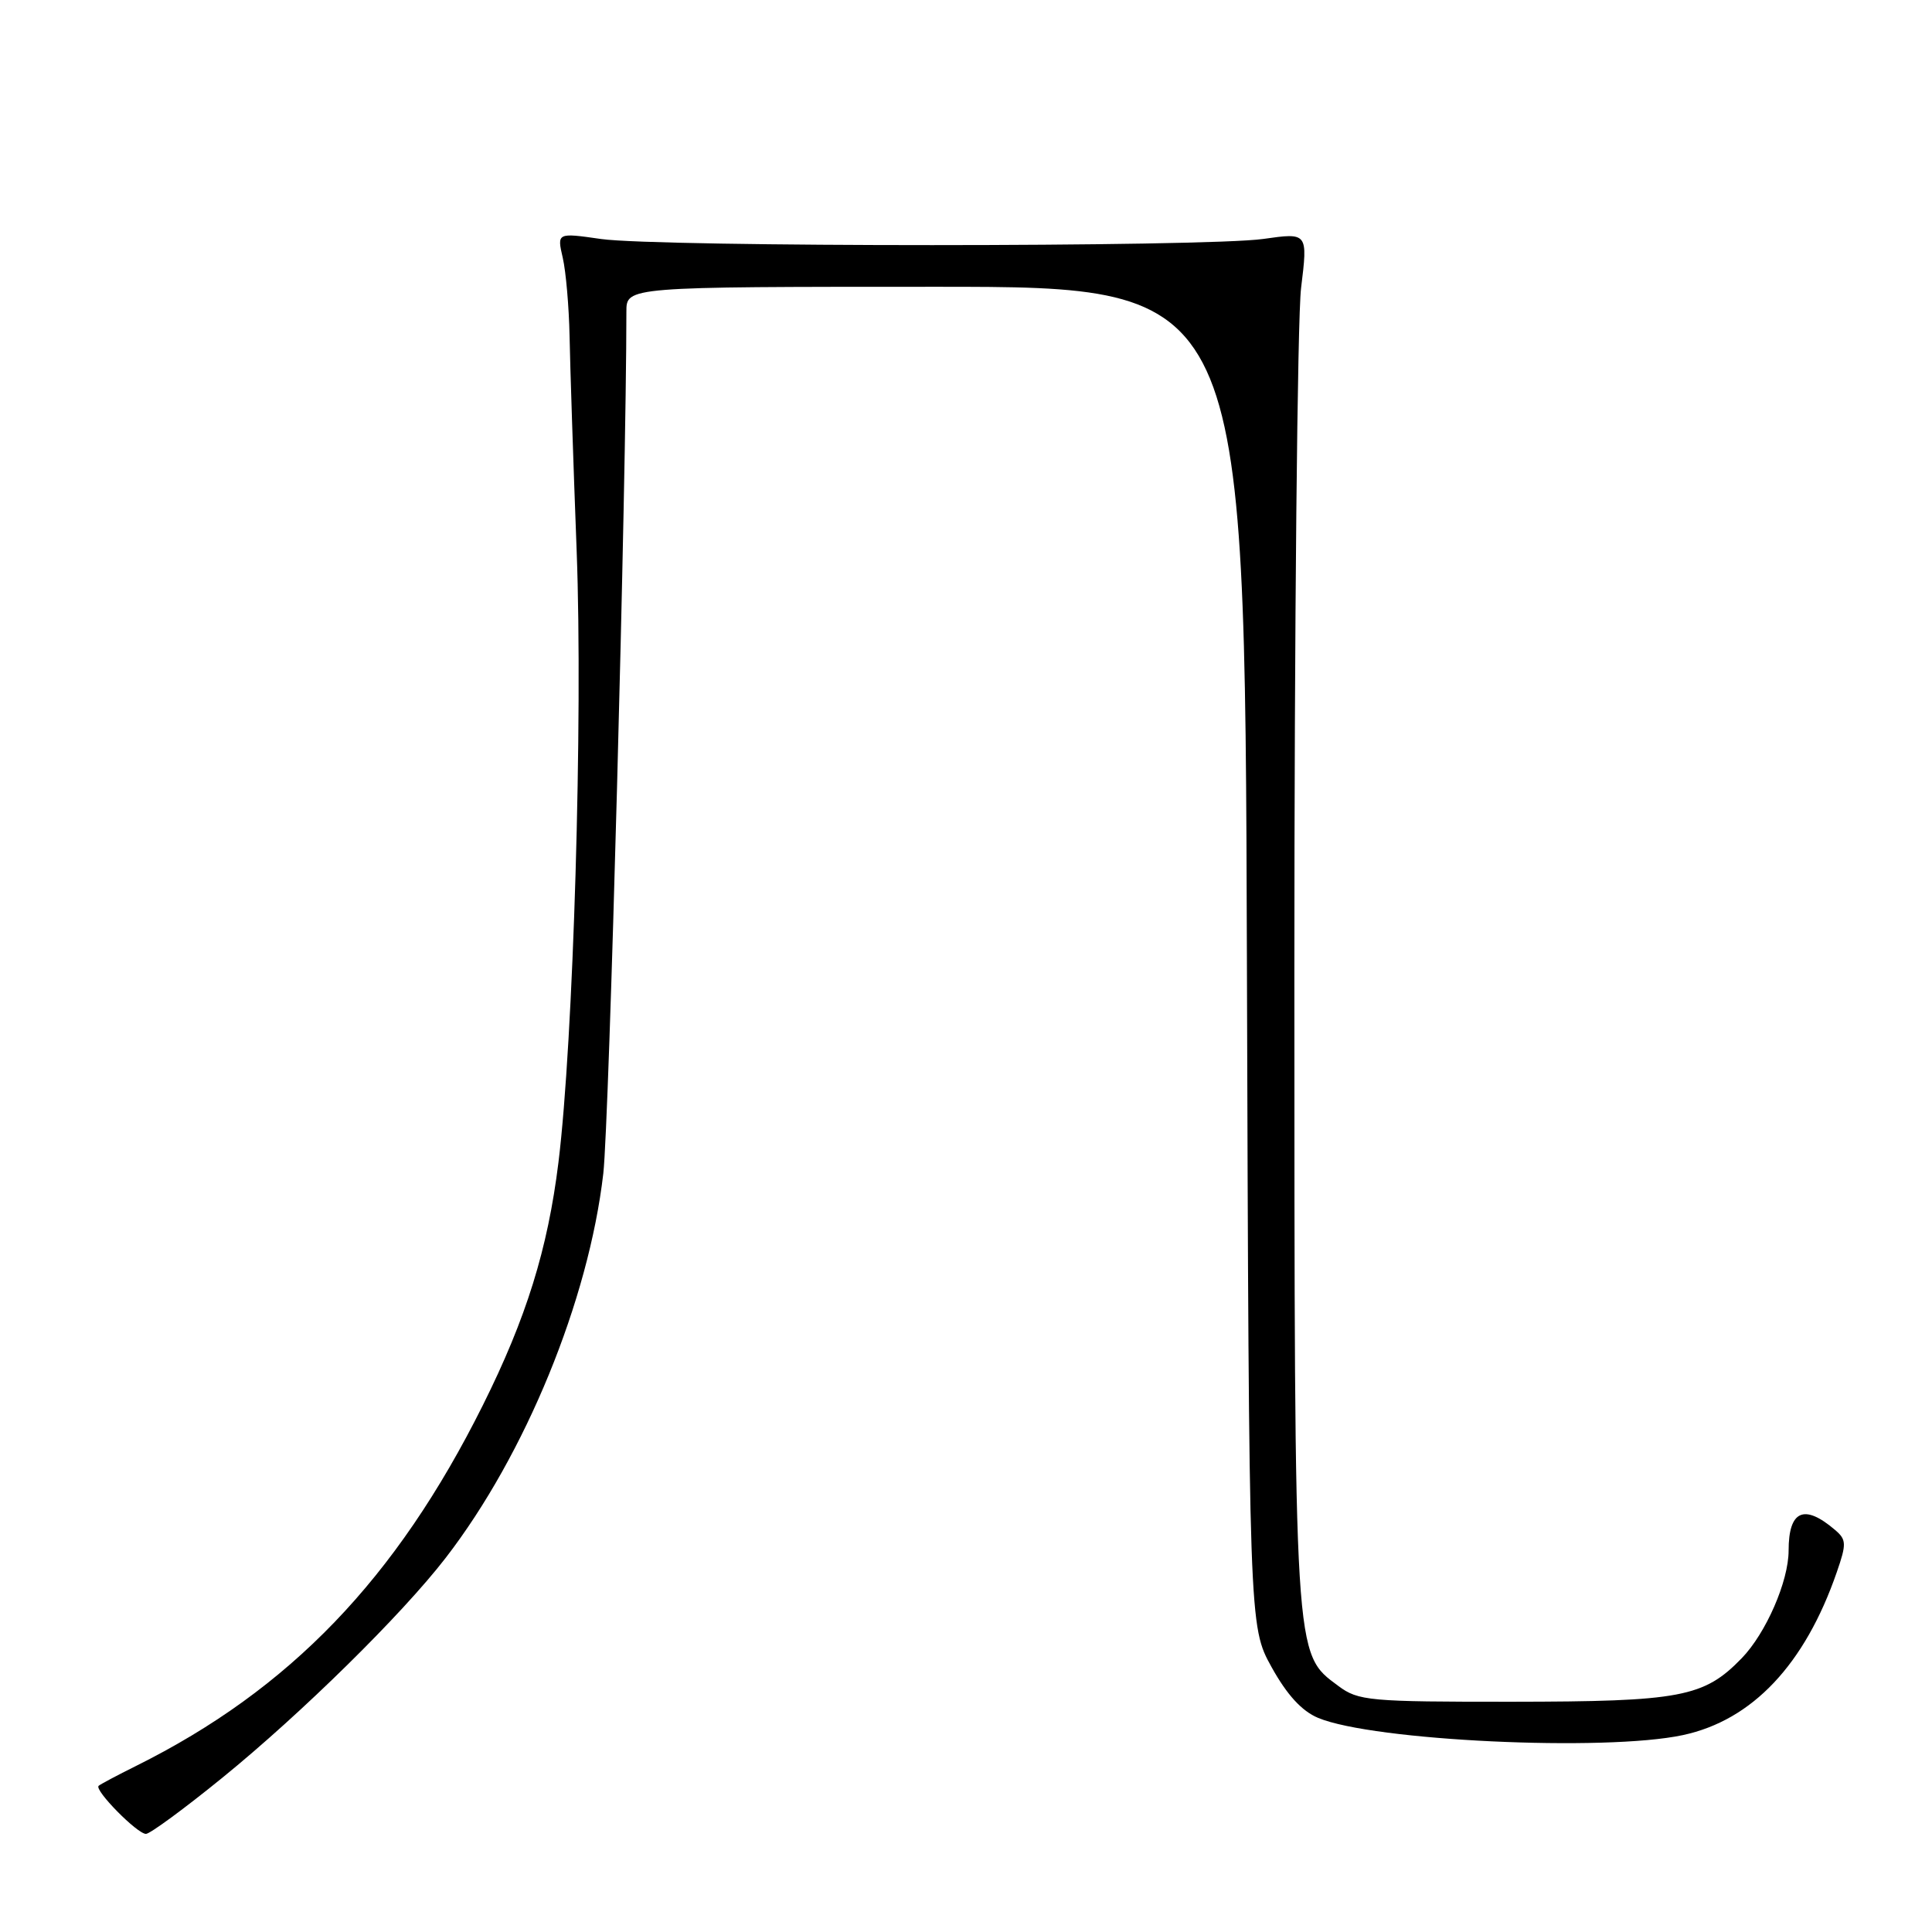 <?xml version="1.0" encoding="UTF-8" standalone="no"?>
<!DOCTYPE svg PUBLIC "-//W3C//DTD SVG 1.1//EN" "http://www.w3.org/Graphics/SVG/1.1/DTD/svg11.dtd" >
<svg xmlns="http://www.w3.org/2000/svg" xmlns:xlink="http://www.w3.org/1999/xlink" version="1.1" viewBox="0 0 256 256">
 <g >
 <path fill="currentColor"
d=" M 29.45 235.57 C 39.97 227.02 53.27 213.93 59.06 206.42 C 69.62 192.74 78.00 172.29 79.94 155.50 C 80.72 148.69 83.00 63.75 83.00 41.29 C 83.00 38.00 83.00 38.00 123.97 38.00 C 164.95 38.00 164.95 38.00 165.22 126.75 C 165.50 215.50 165.50 215.50 168.49 220.90 C 170.53 224.58 172.50 226.73 174.66 227.63 C 181.94 230.67 212.67 232.12 222.99 229.91 C 232.19 227.94 239.15 220.56 243.38 208.33 C 244.69 204.56 244.66 204.01 243.16 202.73 C 239.06 199.22 237.00 200.13 237.00 205.46 C 237.00 209.52 234.00 216.41 230.78 219.73 C 225.78 224.89 222.70 225.47 200.33 225.49 C 181.40 225.50 179.98 225.37 177.34 223.40 C 171.44 219.01 171.53 220.42 171.51 129.00 C 171.51 83.07 171.91 42.20 172.40 38.16 C 173.30 30.82 173.30 30.82 167.40 31.66 C 159.75 32.75 87.29 32.75 79.65 31.67 C 73.80 30.83 73.80 30.83 74.57 34.17 C 74.99 36.00 75.39 40.65 75.47 44.50 C 75.54 48.35 75.96 61.17 76.41 73.00 C 77.25 95.20 75.98 137.94 74.00 154.00 C 72.58 165.52 69.74 174.65 63.98 186.20 C 52.49 209.23 38.41 223.86 18.00 234.01 C 15.52 235.24 13.31 236.42 13.07 236.63 C 12.46 237.19 18.18 243.00 19.34 243.00 C 19.87 243.00 24.42 239.66 29.45 235.57 Z "/>
</g>
</svg>